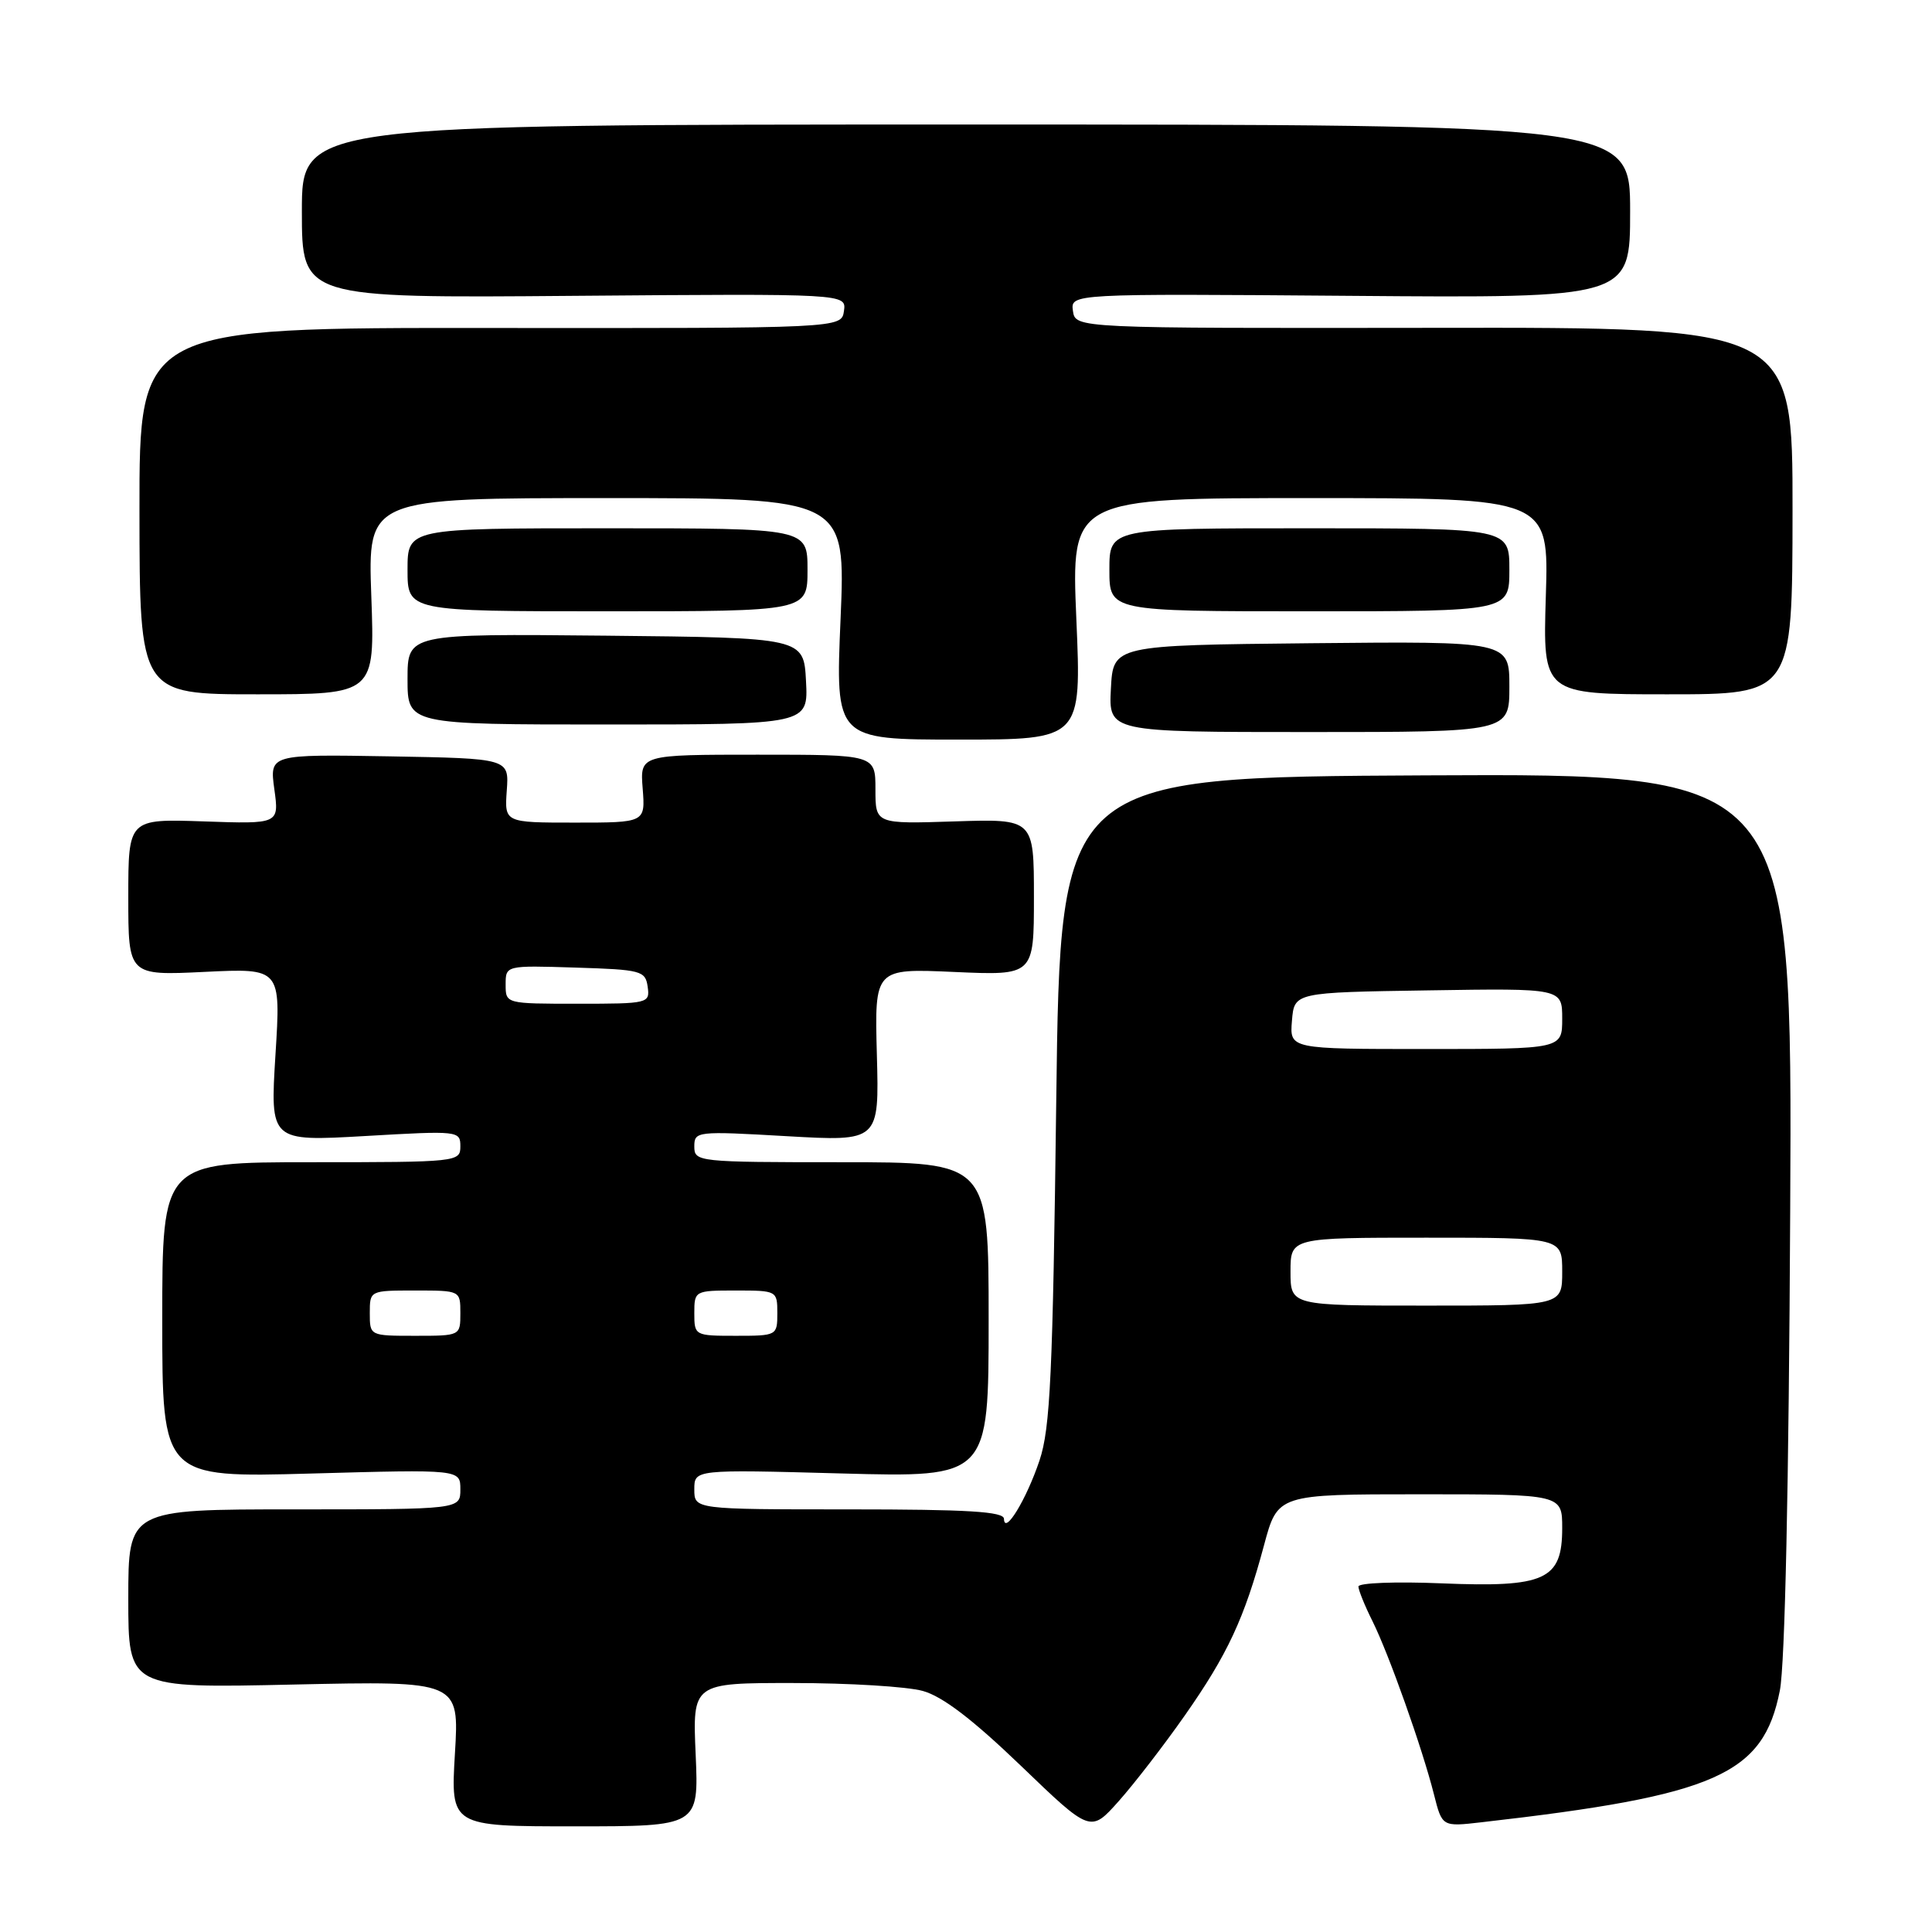 <?xml version="1.0" encoding="UTF-8" standalone="no"?>
<!DOCTYPE svg PUBLIC "-//W3C//DTD SVG 1.1//EN" "http://www.w3.org/Graphics/SVG/1.1/DTD/svg11.dtd" >
<svg xmlns="http://www.w3.org/2000/svg" xmlns:xlink="http://www.w3.org/1999/xlink" version="1.1" viewBox="0 0 256 256">
 <g >
 <path fill="currentColor"
d=" M 156.97 227.34 C 162.65 219.24 164.89 214.45 167.49 204.75 C 169.30 198.00 169.30 198.00 188.15 198.00 C 207.00 198.00 207.00 198.00 207.00 202.48 C 207.00 209.35 204.77 210.37 190.98 209.80 C 184.94 209.55 180.00 209.74 180.00 210.22 C 180.00 210.69 180.83 212.75 181.85 214.79 C 184.03 219.16 188.48 231.70 190.01 237.78 C 191.09 242.06 191.09 242.06 196.30 241.46 C 227.43 237.91 233.64 235.16 235.84 224.00 C 236.52 220.55 237.03 196.84 237.21 160.50 C 237.50 102.50 237.50 102.50 189.00 102.74 C 140.50 102.98 140.50 102.98 139.96 145.74 C 139.50 182.15 139.17 189.25 137.74 193.52 C 136.01 198.68 133.09 203.48 133.03 201.25 C 133.01 200.29 128.22 200.00 112.50 200.00 C 92.00 200.00 92.00 200.00 92.00 197.35 C 92.00 194.71 92.00 194.71 111.50 195.24 C 131.00 195.77 131.00 195.77 131.00 174.88 C 131.00 154.00 131.00 154.00 111.50 154.00 C 92.43 154.00 92.00 153.95 92.00 151.92 C 92.00 149.90 92.29 149.86 104.25 150.55 C 116.50 151.25 116.50 151.25 116.19 139.78 C 115.88 128.32 115.88 128.32 126.44 128.79 C 137.00 129.26 137.00 129.26 137.00 118.88 C 137.00 108.50 137.00 108.50 126.50 108.84 C 116.00 109.18 116.00 109.18 116.00 104.59 C 116.00 100.00 116.00 100.00 100.40 100.00 C 84.80 100.00 84.80 100.00 85.16 104.50 C 85.51 109.00 85.51 109.00 76.18 109.00 C 66.85 109.00 66.85 109.00 67.15 104.75 C 67.46 100.50 67.46 100.50 51.59 100.22 C 35.72 99.95 35.72 99.95 36.35 104.57 C 36.99 109.19 36.99 109.19 26.99 108.84 C 17.00 108.50 17.00 108.50 17.00 118.88 C 17.00 129.27 17.00 129.27 27.11 128.78 C 37.22 128.29 37.22 128.29 36.50 139.77 C 35.79 151.25 35.79 151.25 48.39 150.53 C 60.77 149.81 61.00 149.84 61.00 151.90 C 61.00 153.96 60.65 154.00 41.25 154.00 C 21.50 154.00 21.50 154.00 21.50 174.90 C 21.50 195.80 21.50 195.80 41.25 195.25 C 61.00 194.70 61.00 194.70 61.00 197.35 C 61.00 200.00 61.00 200.00 39.00 200.00 C 17.00 200.00 17.00 200.00 17.00 211.85 C 17.00 223.70 17.00 223.70 38.93 223.21 C 60.86 222.73 60.86 222.73 60.28 232.36 C 59.71 242.00 59.71 242.00 76.15 242.00 C 92.59 242.00 92.59 242.00 92.18 232.50 C 91.76 223.00 91.76 223.00 105.13 223.01 C 112.48 223.01 120.20 223.48 122.28 224.06 C 124.89 224.78 128.89 227.84 135.28 233.98 C 144.50 242.85 144.50 242.85 148.22 238.68 C 150.27 236.38 154.21 231.28 156.97 227.34 Z  M 142.62 82.00 C 141.94 66.00 141.94 66.00 173.59 66.00 C 205.24 66.00 205.24 66.00 204.83 79.00 C 204.43 92.00 204.43 92.00 220.96 92.00 C 237.50 92.00 237.50 92.00 237.52 67.69 C 237.54 43.37 237.54 43.37 190.02 43.44 C 142.50 43.50 142.50 43.50 142.17 41.20 C 141.85 38.91 141.85 38.91 178.92 39.20 C 216.00 39.50 216.00 39.50 216.00 28.00 C 216.00 16.50 216.00 16.50 128.00 16.50 C 40.00 16.50 40.00 16.50 40.00 28.00 C 40.00 39.50 40.00 39.50 76.08 39.20 C 112.15 38.91 112.15 38.91 111.83 41.20 C 111.50 43.50 111.50 43.50 64.98 43.46 C 18.46 43.42 18.46 43.42 18.48 67.71 C 18.50 92.00 18.50 92.00 34.09 92.00 C 49.67 92.00 49.67 92.00 49.20 79.00 C 48.73 66.00 48.73 66.00 80.40 66.00 C 112.06 66.00 112.06 66.00 111.38 82.00 C 110.69 98.00 110.69 98.00 127.00 98.00 C 143.31 98.00 143.31 98.00 142.62 82.00 Z  M 200.00 90.98 C 200.00 84.97 200.00 84.97 173.75 85.23 C 147.50 85.50 147.50 85.50 147.20 91.25 C 146.90 97.00 146.90 97.00 173.45 97.00 C 200.00 97.00 200.00 97.00 200.00 90.98 Z  M 106.80 90.25 C 106.50 84.50 106.50 84.50 80.25 84.23 C 54.00 83.97 54.00 83.97 54.00 89.98 C 54.00 96.00 54.00 96.00 80.55 96.00 C 107.10 96.00 107.10 96.00 106.80 90.25 Z  M 107.00 75.50 C 107.00 70.00 107.00 70.00 80.50 70.00 C 54.00 70.00 54.00 70.00 54.00 75.50 C 54.00 81.00 54.00 81.00 80.50 81.00 C 107.00 81.00 107.00 81.00 107.00 75.50 Z  M 200.00 75.50 C 200.00 70.00 200.00 70.00 173.50 70.00 C 147.00 70.00 147.00 70.00 147.00 75.50 C 147.00 81.00 147.00 81.00 173.50 81.00 C 200.00 81.00 200.00 81.00 200.00 75.50 Z  M 49.00 174.00 C 49.00 171.00 49.00 171.00 55.00 171.00 C 61.00 171.00 61.00 171.00 61.00 174.00 C 61.00 177.00 61.00 177.00 55.00 177.00 C 49.00 177.00 49.00 177.00 49.00 174.00 Z  M 92.00 174.00 C 92.00 171.03 92.06 171.00 97.50 171.00 C 102.94 171.00 103.00 171.03 103.00 174.00 C 103.00 176.97 102.94 177.00 97.50 177.00 C 92.06 177.00 92.00 176.97 92.00 174.00 Z  M 171.00 168.50 C 171.00 164.00 171.00 164.00 189.00 164.00 C 207.00 164.00 207.00 164.00 207.00 168.50 C 207.00 173.00 207.00 173.00 189.00 173.00 C 171.00 173.00 171.00 173.00 171.00 168.50 Z  M 171.19 135.25 C 171.50 131.50 171.50 131.50 189.25 131.23 C 207.00 130.95 207.00 130.95 207.00 134.98 C 207.00 139.00 207.00 139.00 188.94 139.00 C 170.88 139.00 170.88 139.00 171.19 135.25 Z  M 67.00 130.46 C 67.00 127.92 67.00 127.92 76.25 128.21 C 84.98 128.48 85.52 128.63 85.82 130.75 C 86.13 132.95 85.92 133.00 76.57 133.00 C 67.00 133.00 67.00 133.00 67.00 130.46 Z "/>
</g>
</svg>